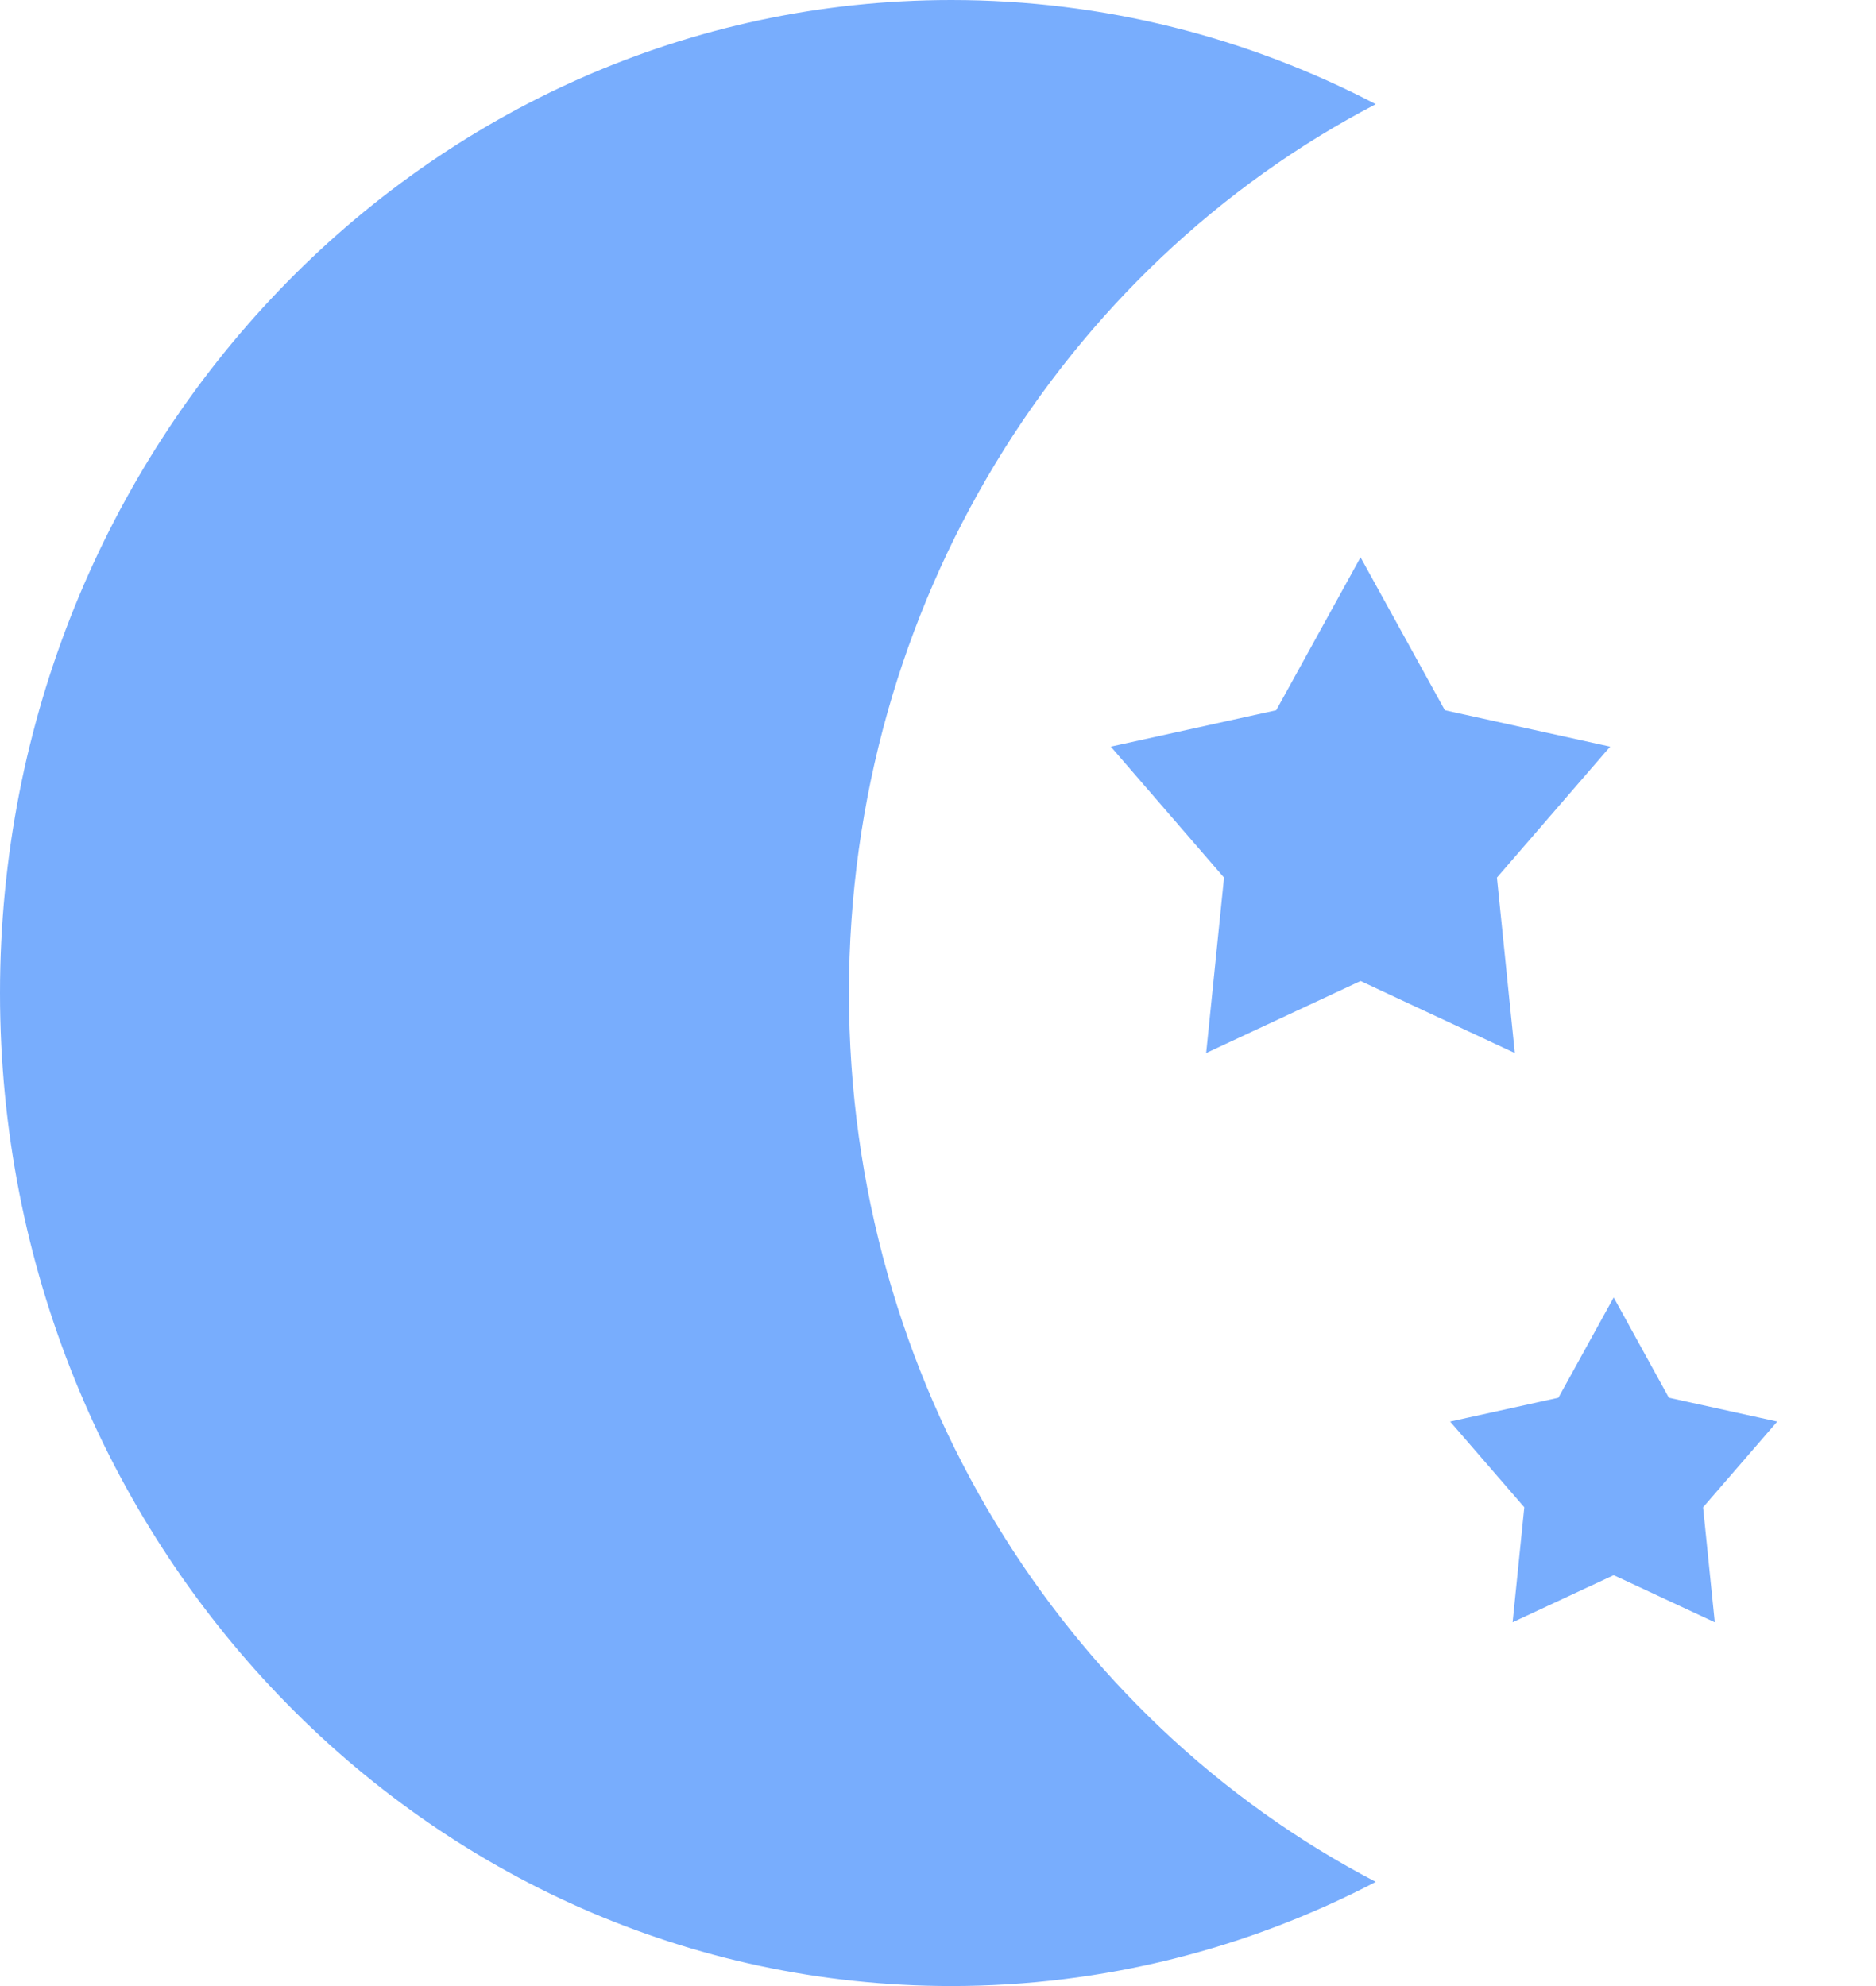 <svg width="17" height="18" viewBox="0 0 17 18" fill="none" xmlns="http://www.w3.org/2000/svg">
<path d="M12.329 5.051L13.093 6.437L14.591 6.767L13.565 7.954L13.727 9.544L12.329 8.891L10.93 9.544L11.092 7.954L10.066 6.767L11.565 6.437L12.329 5.051ZM16.105 12.884L15.123 12.668L14.623 11.759L14.122 12.668L13.141 12.884L13.813 13.661L13.707 14.703L14.623 14.276L15.539 14.703L15.433 13.661L16.105 12.884ZM7.693 9C7.693 5.473 9.637 2.42 12.467 0.944C11.309 0.34 10.003 0 8.621 0C3.86 0 0 4.029 0 9C0 13.971 3.86 18 8.621 18C10.003 18 11.309 17.66 12.467 17.056C9.637 15.58 7.693 12.527 7.693 9Z" fill="#78ADFD"/>
</svg>
